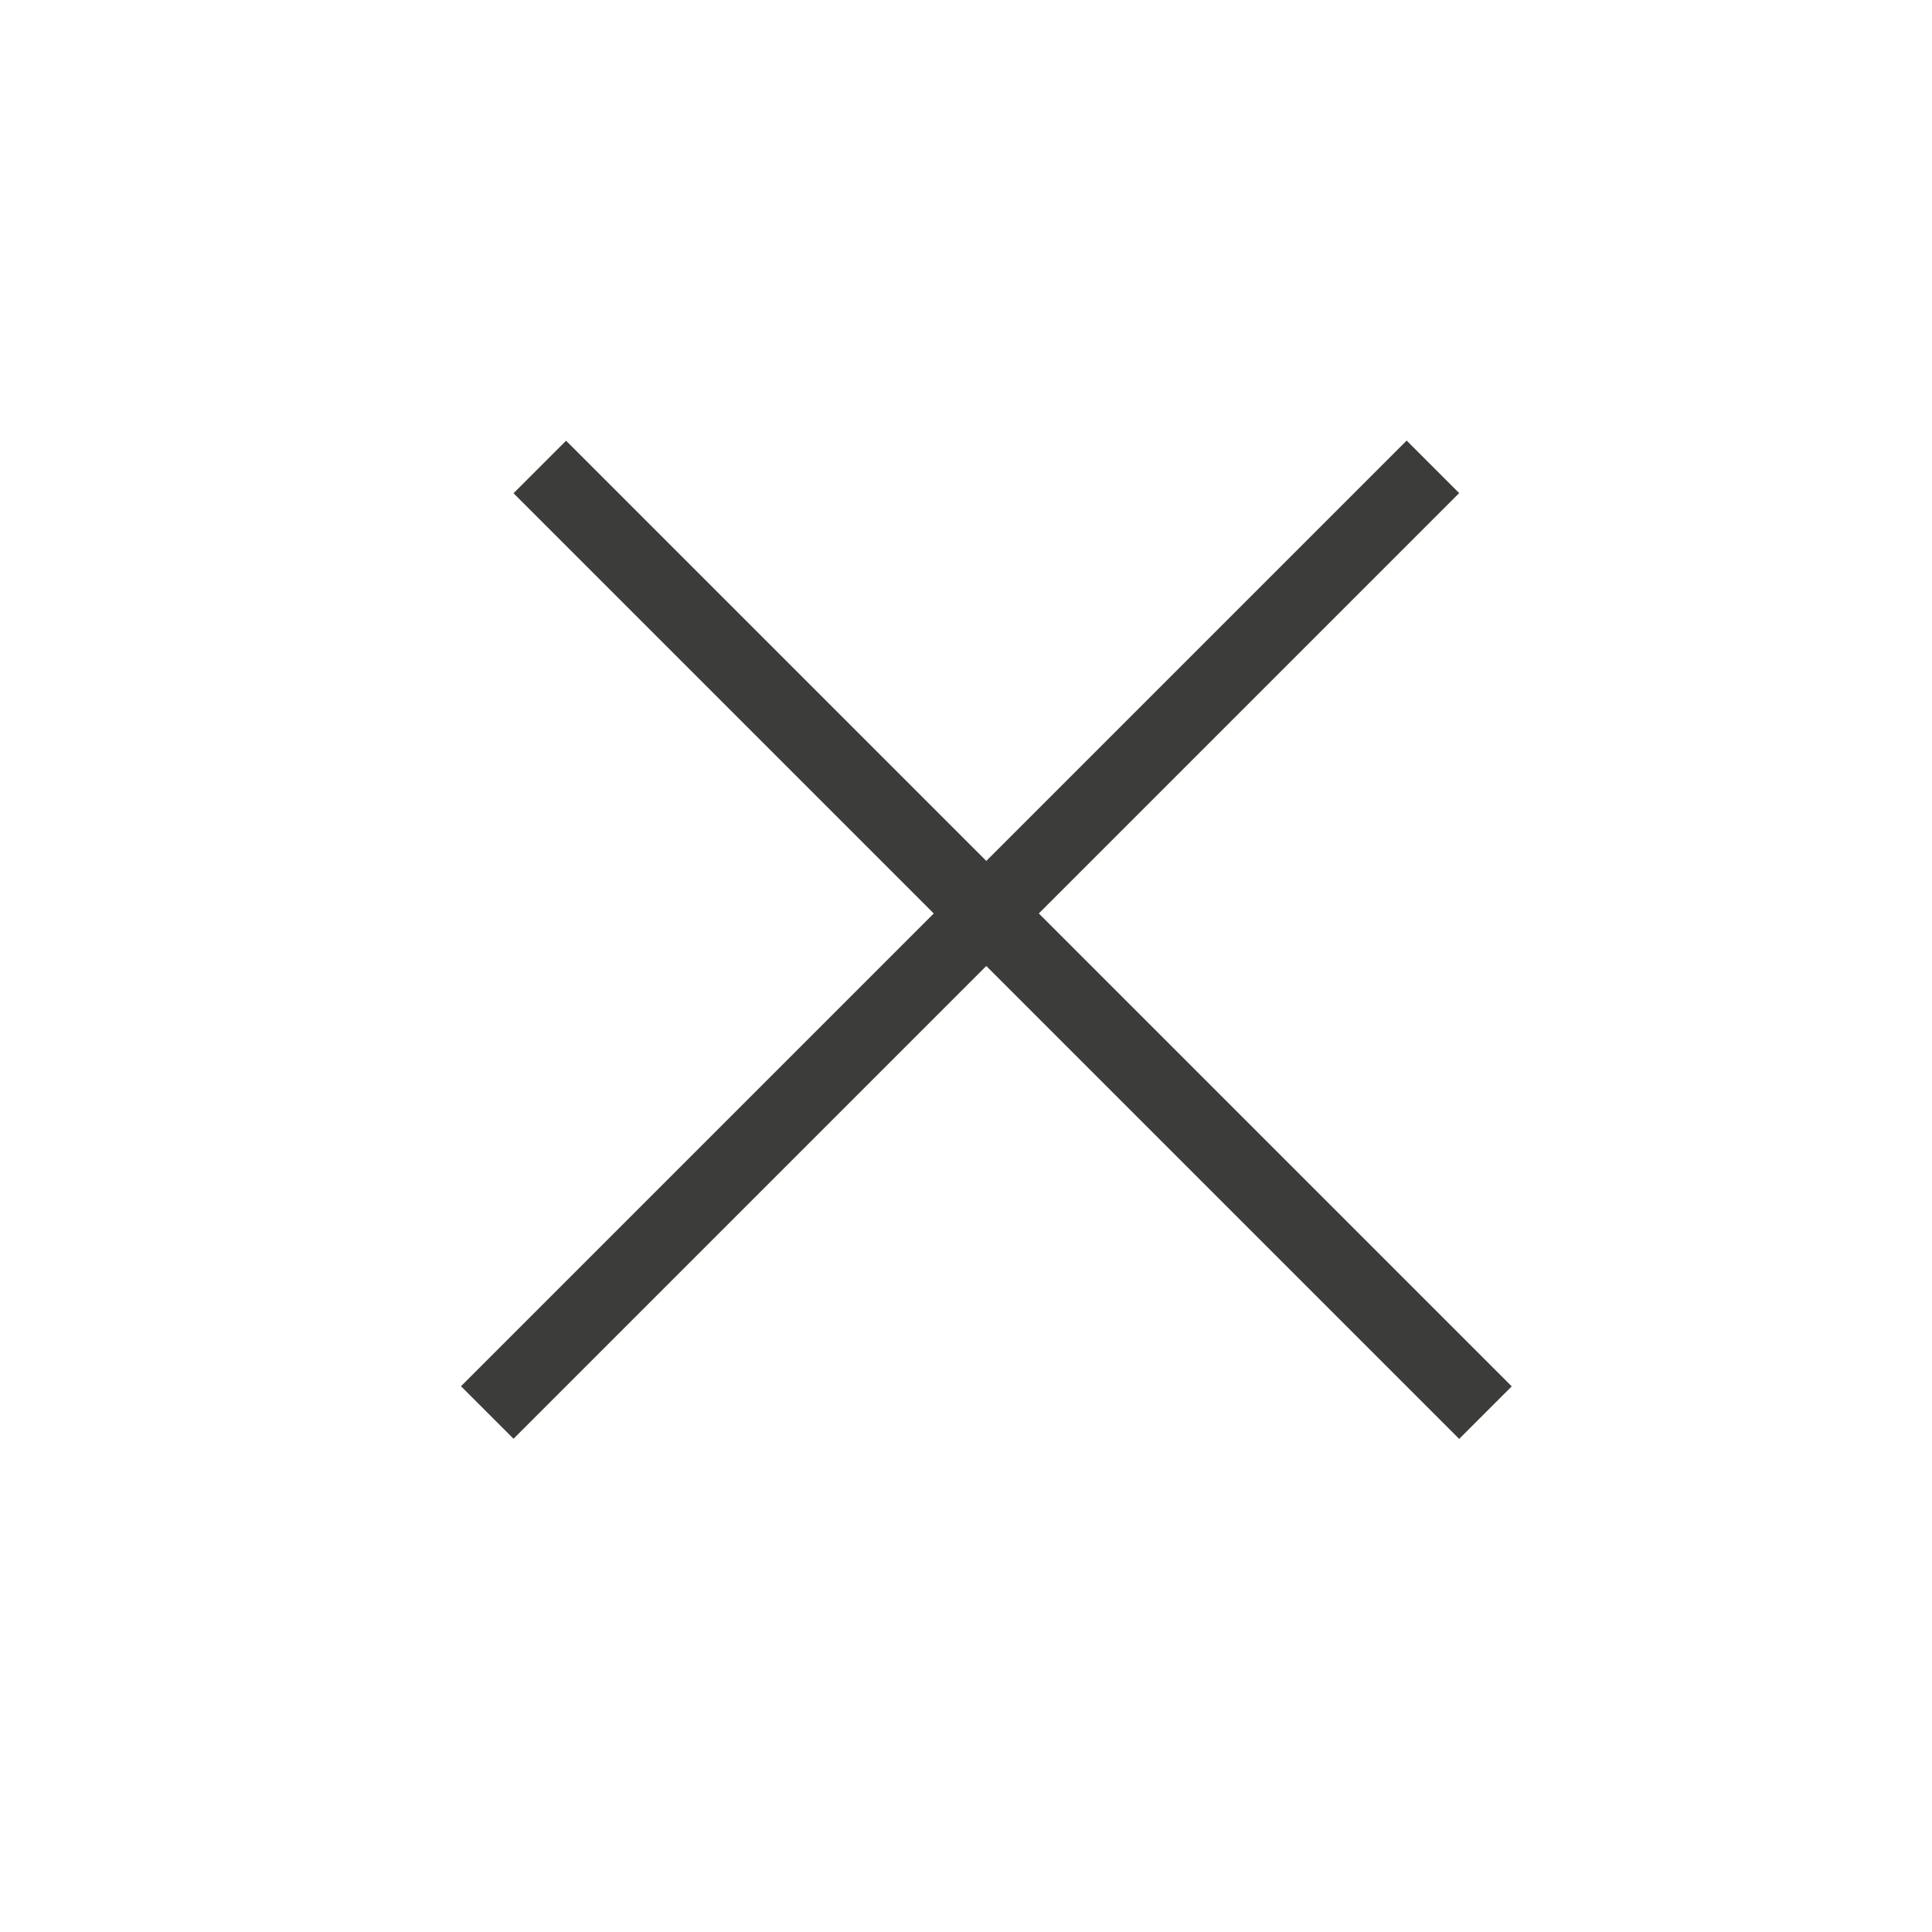 <svg viewBox="0 0 26 26" fill="none" xmlns="http://www.w3.org/2000/svg">
<line y1="-0.5" x2="18" y2="-0.5" transform="matrix(-0.707 0.707 0.707 0.707 19.637 6.636)" stroke="#3C3C3B"/>
<line y1="-0.5" x2="18" y2="-0.5" transform="matrix(-0.707 -0.707 -0.707 0.707 19.637 19.364)" stroke="#3C3C3B"/>
</svg>
